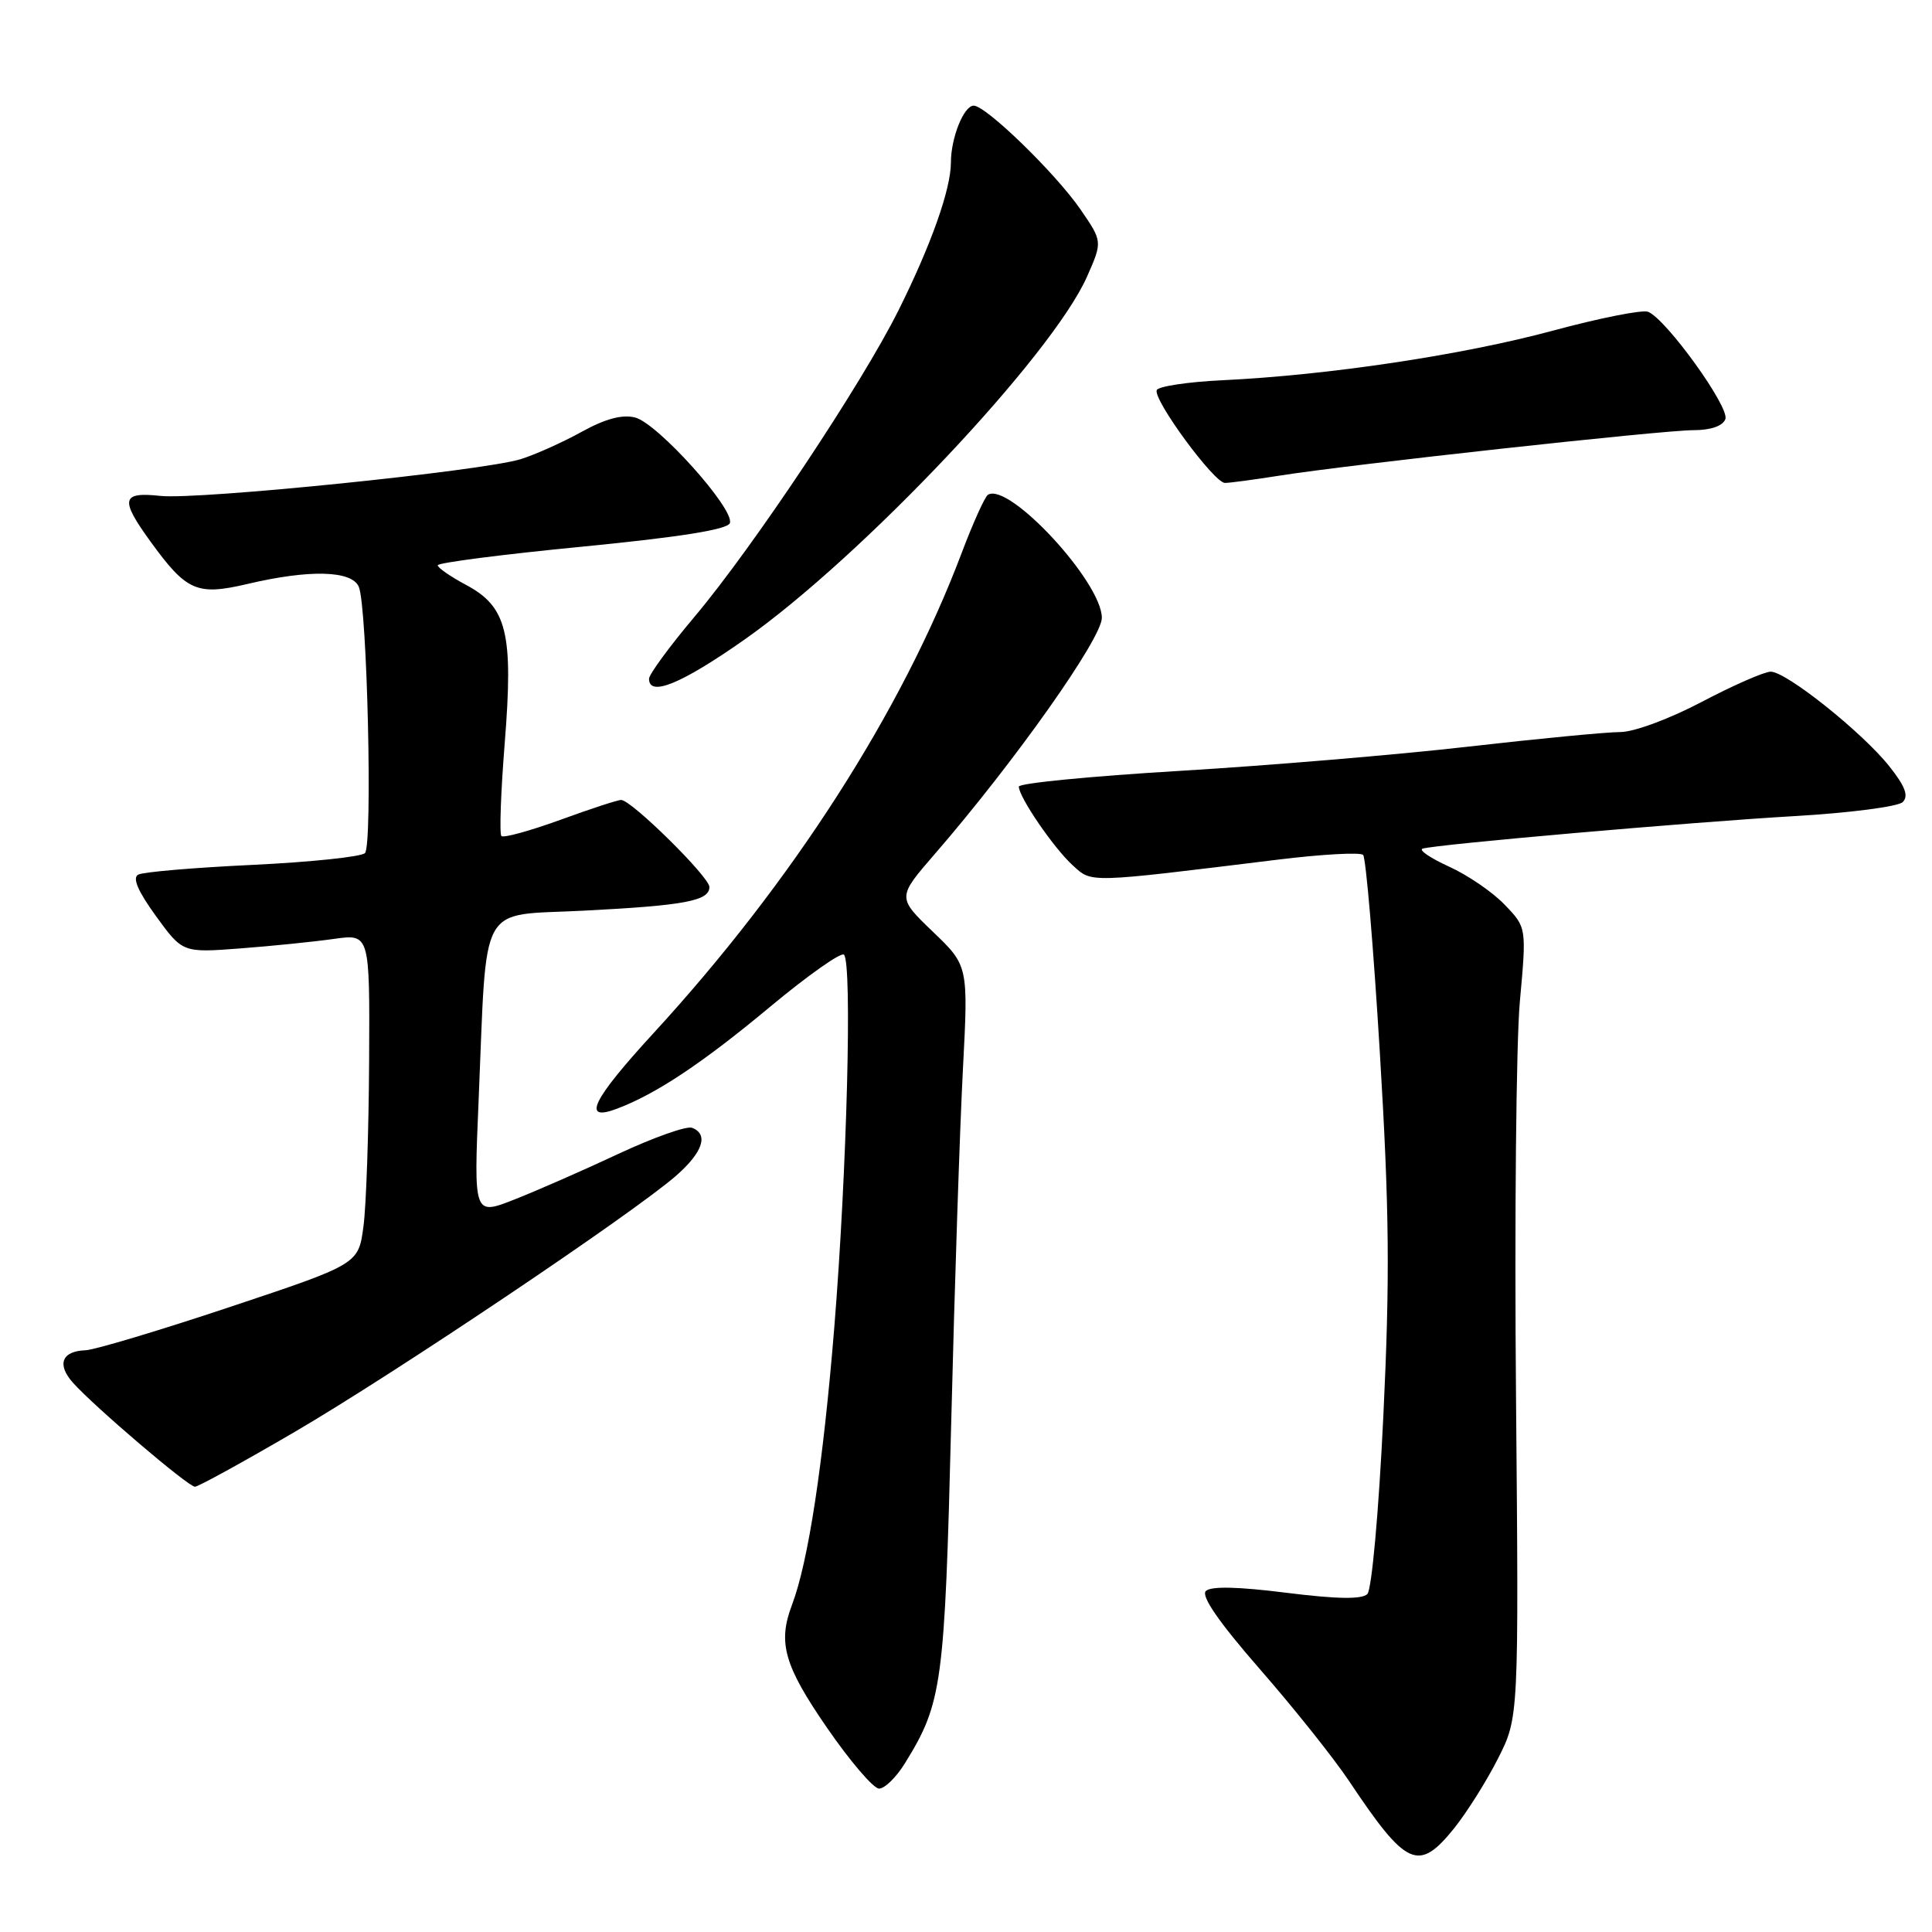 <?xml version="1.0" encoding="UTF-8" standalone="no"?>
<!DOCTYPE svg PUBLIC "-//W3C//DTD SVG 1.1//EN" "http://www.w3.org/Graphics/SVG/1.1/DTD/svg11.dtd" >
<svg xmlns="http://www.w3.org/2000/svg" xmlns:xlink="http://www.w3.org/1999/xlink" version="1.1" viewBox="0 0 256 256">
 <g >
 <path fill="currentColor"
d=" M 192.71 242.22 C 194.38 240.13 196.99 235.99 198.50 233.00 C 201.25 227.57 201.25 227.57 200.88 185.03 C 200.67 161.64 200.90 138.09 201.39 132.70 C 202.28 122.90 202.28 122.90 199.39 119.89 C 197.81 118.23 194.48 115.95 192.00 114.83 C 189.53 113.70 187.95 112.63 188.50 112.45 C 190.25 111.89 224.01 108.94 237.76 108.14 C 245.06 107.72 251.52 106.88 252.12 106.28 C 252.93 105.47 252.45 104.19 250.36 101.56 C 246.81 97.07 236.70 89.00 234.63 89.00 C 233.79 89.00 229.68 90.80 225.50 93.00 C 221.22 95.25 216.51 97.00 214.70 97.00 C 212.94 97.00 203.85 97.87 194.50 98.94 C 185.15 100.01 167.94 101.45 156.25 102.15 C 144.56 102.85 135.00 103.78 135.00 104.23 C 135.00 105.61 139.64 112.39 142.13 114.65 C 144.73 117.01 143.86 117.03 169.22 113.92 C 175.11 113.19 180.24 112.91 180.62 113.28 C 180.99 113.66 181.99 125.47 182.84 139.53 C 184.10 160.39 184.18 169.26 183.30 187.64 C 182.69 200.37 181.76 210.64 181.18 211.22 C 180.46 211.94 177.15 211.89 170.45 211.05 C 164.03 210.24 160.44 210.16 159.78 210.82 C 159.12 211.48 161.52 214.96 166.93 221.16 C 171.42 226.30 176.74 232.97 178.76 236.00 C 186.39 247.42 187.96 248.12 192.71 242.22 Z  M 119.91 233.64 C 124.85 225.65 125.17 223.27 126.04 188.50 C 126.49 170.35 127.19 149.30 127.59 141.73 C 128.31 127.96 128.31 127.96 123.59 123.44 C 118.88 118.91 118.88 118.91 123.89 113.13 C 134.44 100.95 146.00 84.60 146.00 81.87 C 146.00 77.14 133.69 63.84 130.91 65.56 C 130.50 65.81 128.94 69.27 127.43 73.26 C 119.51 94.24 105.01 116.84 86.61 136.88 C 78.43 145.79 77.02 148.70 81.75 146.91 C 86.94 144.96 93.10 140.86 102.12 133.34 C 107.09 129.21 111.46 126.13 111.83 126.50 C 112.94 127.61 112.22 155.23 110.55 175.86 C 109.07 194.07 107.10 206.98 104.94 212.66 C 103.04 217.66 103.90 220.69 109.57 228.92 C 112.63 233.36 115.74 237.00 116.48 237.00 C 117.23 237.00 118.77 235.49 119.91 233.64 Z  M 39.06 189.73 C 52.29 182.00 83.99 160.71 89.62 155.76 C 93.14 152.67 93.92 150.29 91.70 149.44 C 90.99 149.16 86.60 150.72 81.95 152.89 C 77.30 155.07 71.09 157.79 68.14 158.95 C 62.77 161.06 62.77 161.06 63.42 145.78 C 64.56 118.98 63.22 121.40 77.32 120.67 C 90.77 119.98 94.00 119.37 94.00 117.53 C 94.00 116.20 83.66 106.00 82.31 106.00 C 81.86 105.99 78.23 107.18 74.23 108.64 C 70.23 110.09 66.72 111.06 66.44 110.78 C 66.16 110.50 66.36 104.95 66.88 98.45 C 68.04 83.88 67.19 80.41 61.75 77.50 C 59.69 76.40 58.00 75.23 58.00 74.90 C 58.00 74.57 66.60 73.46 77.11 72.44 C 90.09 71.17 96.38 70.17 96.71 69.32 C 97.40 67.51 87.14 56.07 84.15 55.32 C 82.44 54.89 80.20 55.49 77.07 57.22 C 74.56 58.61 70.92 60.24 69.00 60.84 C 63.94 62.41 26.27 66.25 21.25 65.71 C 16.09 65.15 15.87 66.14 19.93 71.74 C 24.72 78.35 26.08 78.95 32.78 77.38 C 41.00 75.44 46.61 75.58 47.54 77.75 C 48.66 80.33 49.39 112.01 48.36 113.04 C 47.87 113.53 41.18 114.23 33.49 114.60 C 25.79 114.96 18.97 115.54 18.32 115.89 C 17.51 116.31 18.27 118.08 20.66 121.38 C 24.20 126.25 24.20 126.25 31.85 125.67 C 36.06 125.35 41.64 124.78 44.25 124.41 C 49.00 123.74 49.00 123.74 48.91 140.62 C 48.86 149.90 48.53 159.75 48.16 162.50 C 47.50 167.50 47.50 167.50 30.50 173.17 C 21.15 176.29 12.51 178.88 11.31 178.92 C 8.19 179.03 7.51 180.79 9.65 183.20 C 12.45 186.35 24.94 197.00 25.83 197.00 C 26.26 197.00 32.21 193.73 39.06 189.73 Z  M 98.62 84.77 C 114.17 73.85 139.41 47.10 144.04 36.65 C 146.09 32.00 146.09 32.00 143.17 27.75 C 139.88 22.97 130.65 14.00 129.02 14.00 C 127.71 14.00 126.00 18.27 126.00 21.53 C 126.00 25.06 123.37 32.48 119.05 41.13 C 114.18 50.90 99.81 72.48 92.03 81.72 C 88.71 85.66 86.00 89.36 86.00 89.94 C 86.00 92.38 90.28 90.62 98.62 84.77 Z  M 169.50 63.03 C 178.67 61.57 220.26 57.00 224.40 57.00 C 226.69 57.00 228.27 56.45 228.62 55.54 C 229.22 53.98 220.75 42.23 218.37 41.31 C 217.61 41.02 211.92 42.15 205.74 43.82 C 193.82 47.04 176.03 49.71 162.04 50.38 C 157.38 50.60 153.43 51.20 153.27 51.70 C 152.82 53.03 160.89 64.00 162.31 63.99 C 162.96 63.99 166.20 63.55 169.50 63.03 Z "/>
</g>
</svg>
